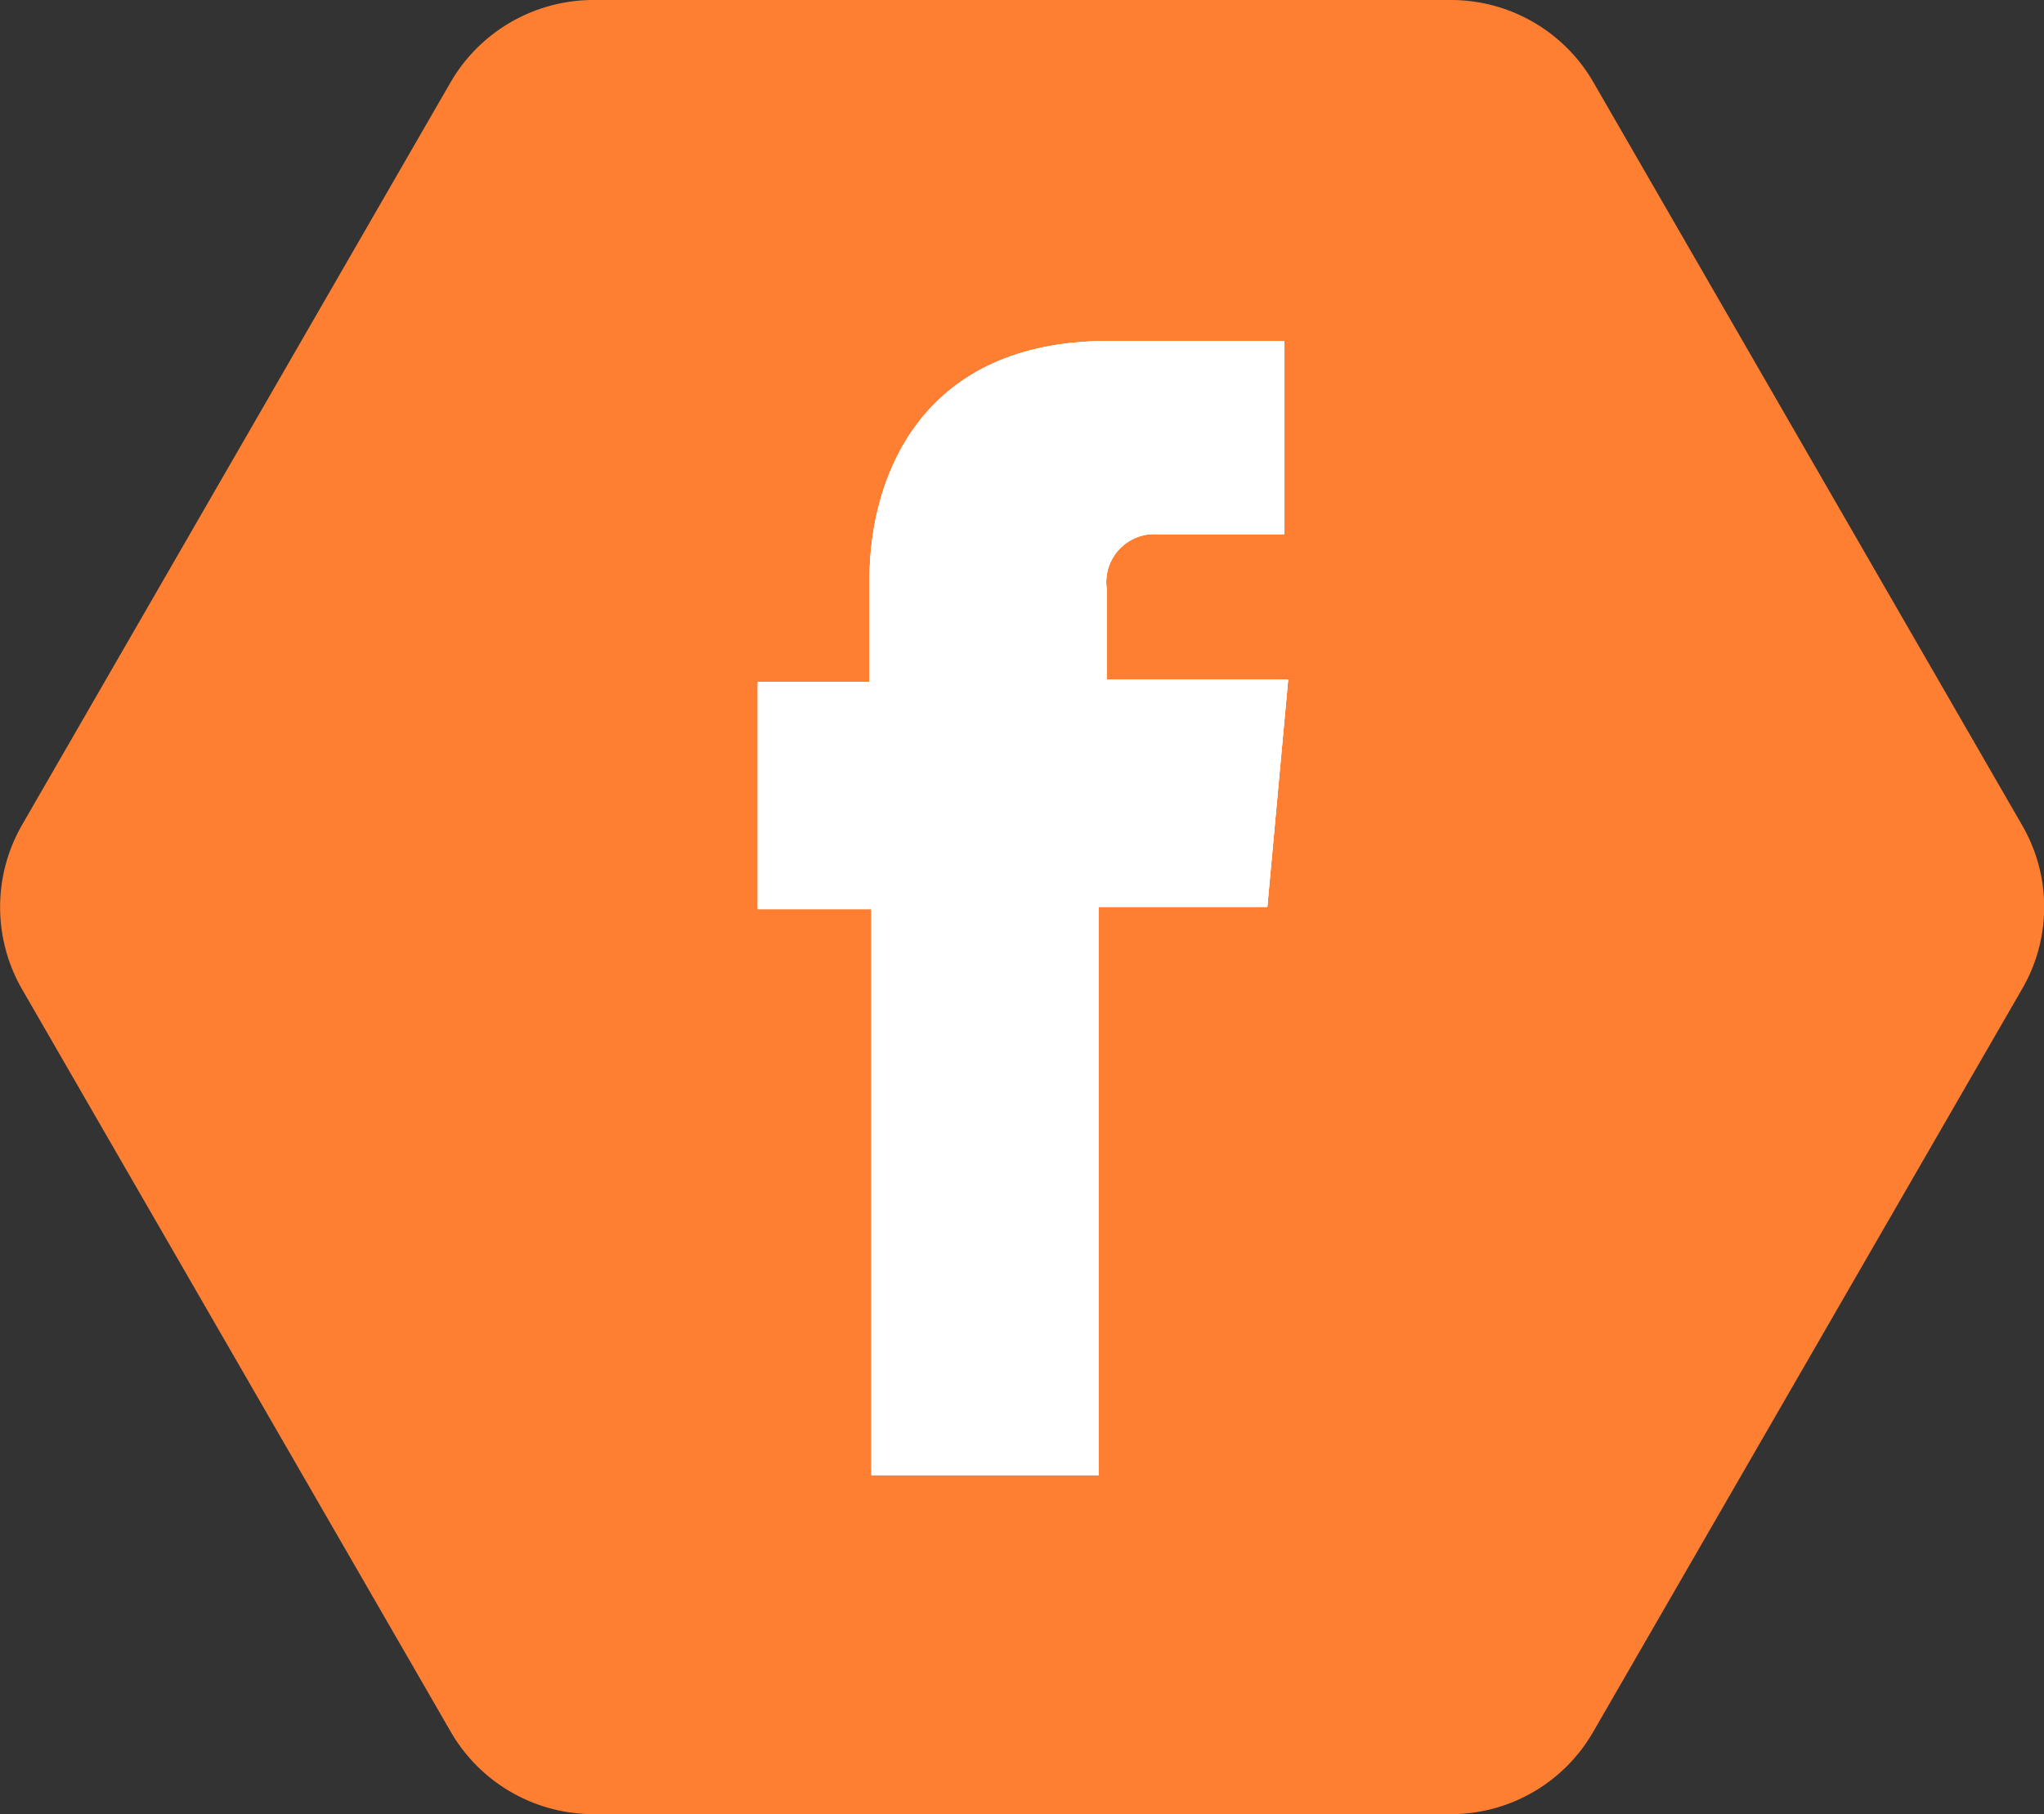 <svg id="Layer_1" data-name="Layer 1" xmlns="http://www.w3.org/2000/svg" viewBox="0 0 53.95 47.89"><rect x="0" y="0" width="53.95" height="47.89" fill="#333333" stroke="none"/><defs><style>.cls-1{fill:#ff7f32;}.cls-2{fill:#fff;}</style></defs><title>social</title><path class="cls-1" d="M38.3,0H15.65A4.36,4.36,0,0,0,11.9,2.16L.58,21.78a4.35,4.35,0,0,0,0,4.33L11.9,45.72a4.35,4.35,0,0,0,3.75,2.17H38.3a4.33,4.33,0,0,0,3.75-2.17L53.37,26.11a4.3,4.3,0,0,0,0-4.33L42.05,2.16A4.34,4.34,0,0,0,38.3,0Z"/><path class="cls-2" d="M23,38.94h6v-15h4.45l.55-6H29.21v-2.4a1.27,1.27,0,0,1,1.32-1.44H33.9V9l-4.63,0c-5.15,0-6.32,3.84-6.32,6.29v2.71H20v6h3Z"/><path class="cls-2" d="M23,38.94h6v-15h4.45l.55-6H29.21v-2.4a1.27,1.27,0,0,1,1.32-1.44H33.9V9l-4.63,0c-5.15,0-6.32,3.84-6.32,6.29v2.71H20v6h3Z"/><path class="cls-2" d="M23,38.94h6v-15h4.45l.55-6H29.21v-2.4a1.27,1.27,0,0,1,1.32-1.44H33.9V9l-4.63,0c-5.15,0-6.32,3.84-6.32,6.29v2.71H20v6h3Z"/></svg>